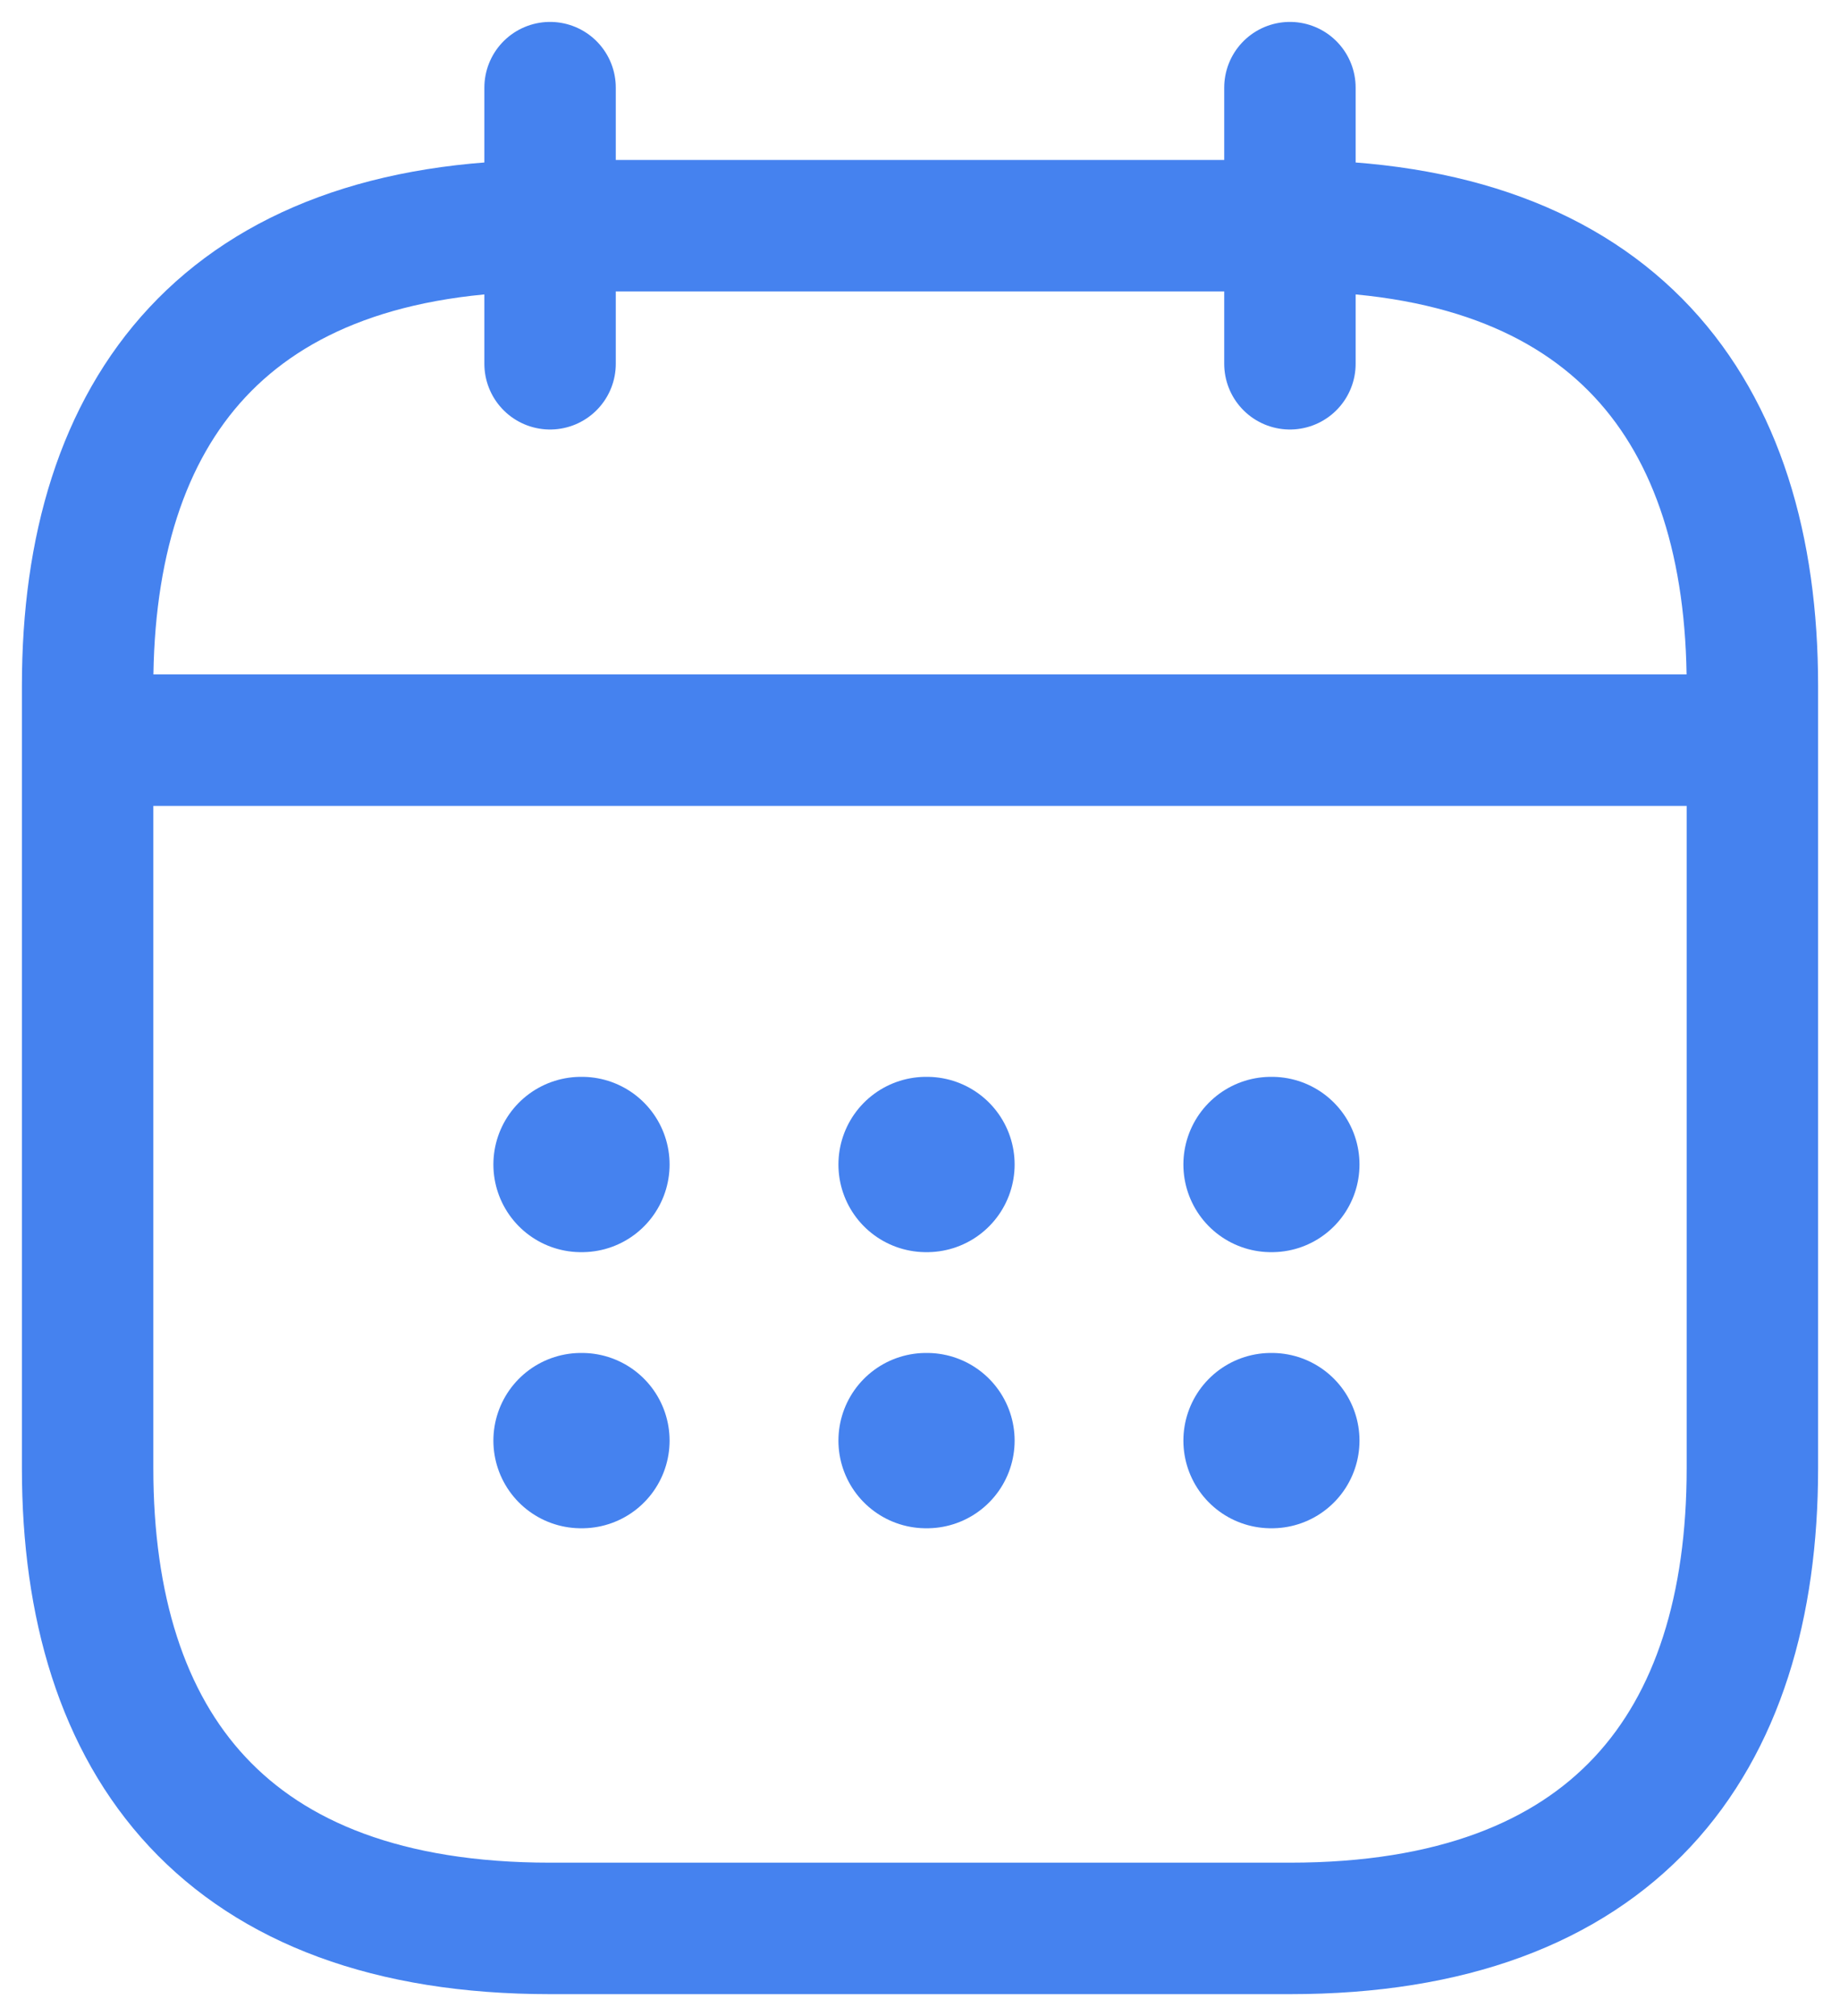 <svg width="21" height="23" viewBox="0 0 21 23" fill="none" xmlns="http://www.w3.org/2000/svg">
<g id="&#208;&#186;&#208;&#176;&#208;&#187;&#208;&#181;&#208;&#189;&#208;&#180;&#208;&#176;&#209;&#128;&#209;&#140;">
<path id="Vector" d="M6.278 1V4.15M14.722 1V4.15M1.528 8.444H19.472M20 7.825V16.75C20 19.9 18.417 22 14.722 22H6.278C2.583 22 1 19.9 1 16.75V7.825C1 4.675 2.583 2.575 6.278 2.575H14.722C18.417 2.575 20 4.675 20 7.825Z" stroke="#4582EF" stroke-width="1.5" stroke-miterlimit="10" stroke-linecap="round" stroke-linejoin="round"/>
<path id="Vector_2" d="M14.506 13.285H14.516M14.506 16.435H14.516M10.569 13.285H10.58M10.569 16.435H10.58M6.631 13.285H6.642M6.631 16.435H6.642" stroke="#4582EF" stroke-width="2" stroke-linecap="round" stroke-linejoin="round"/>
</g>
</svg>
